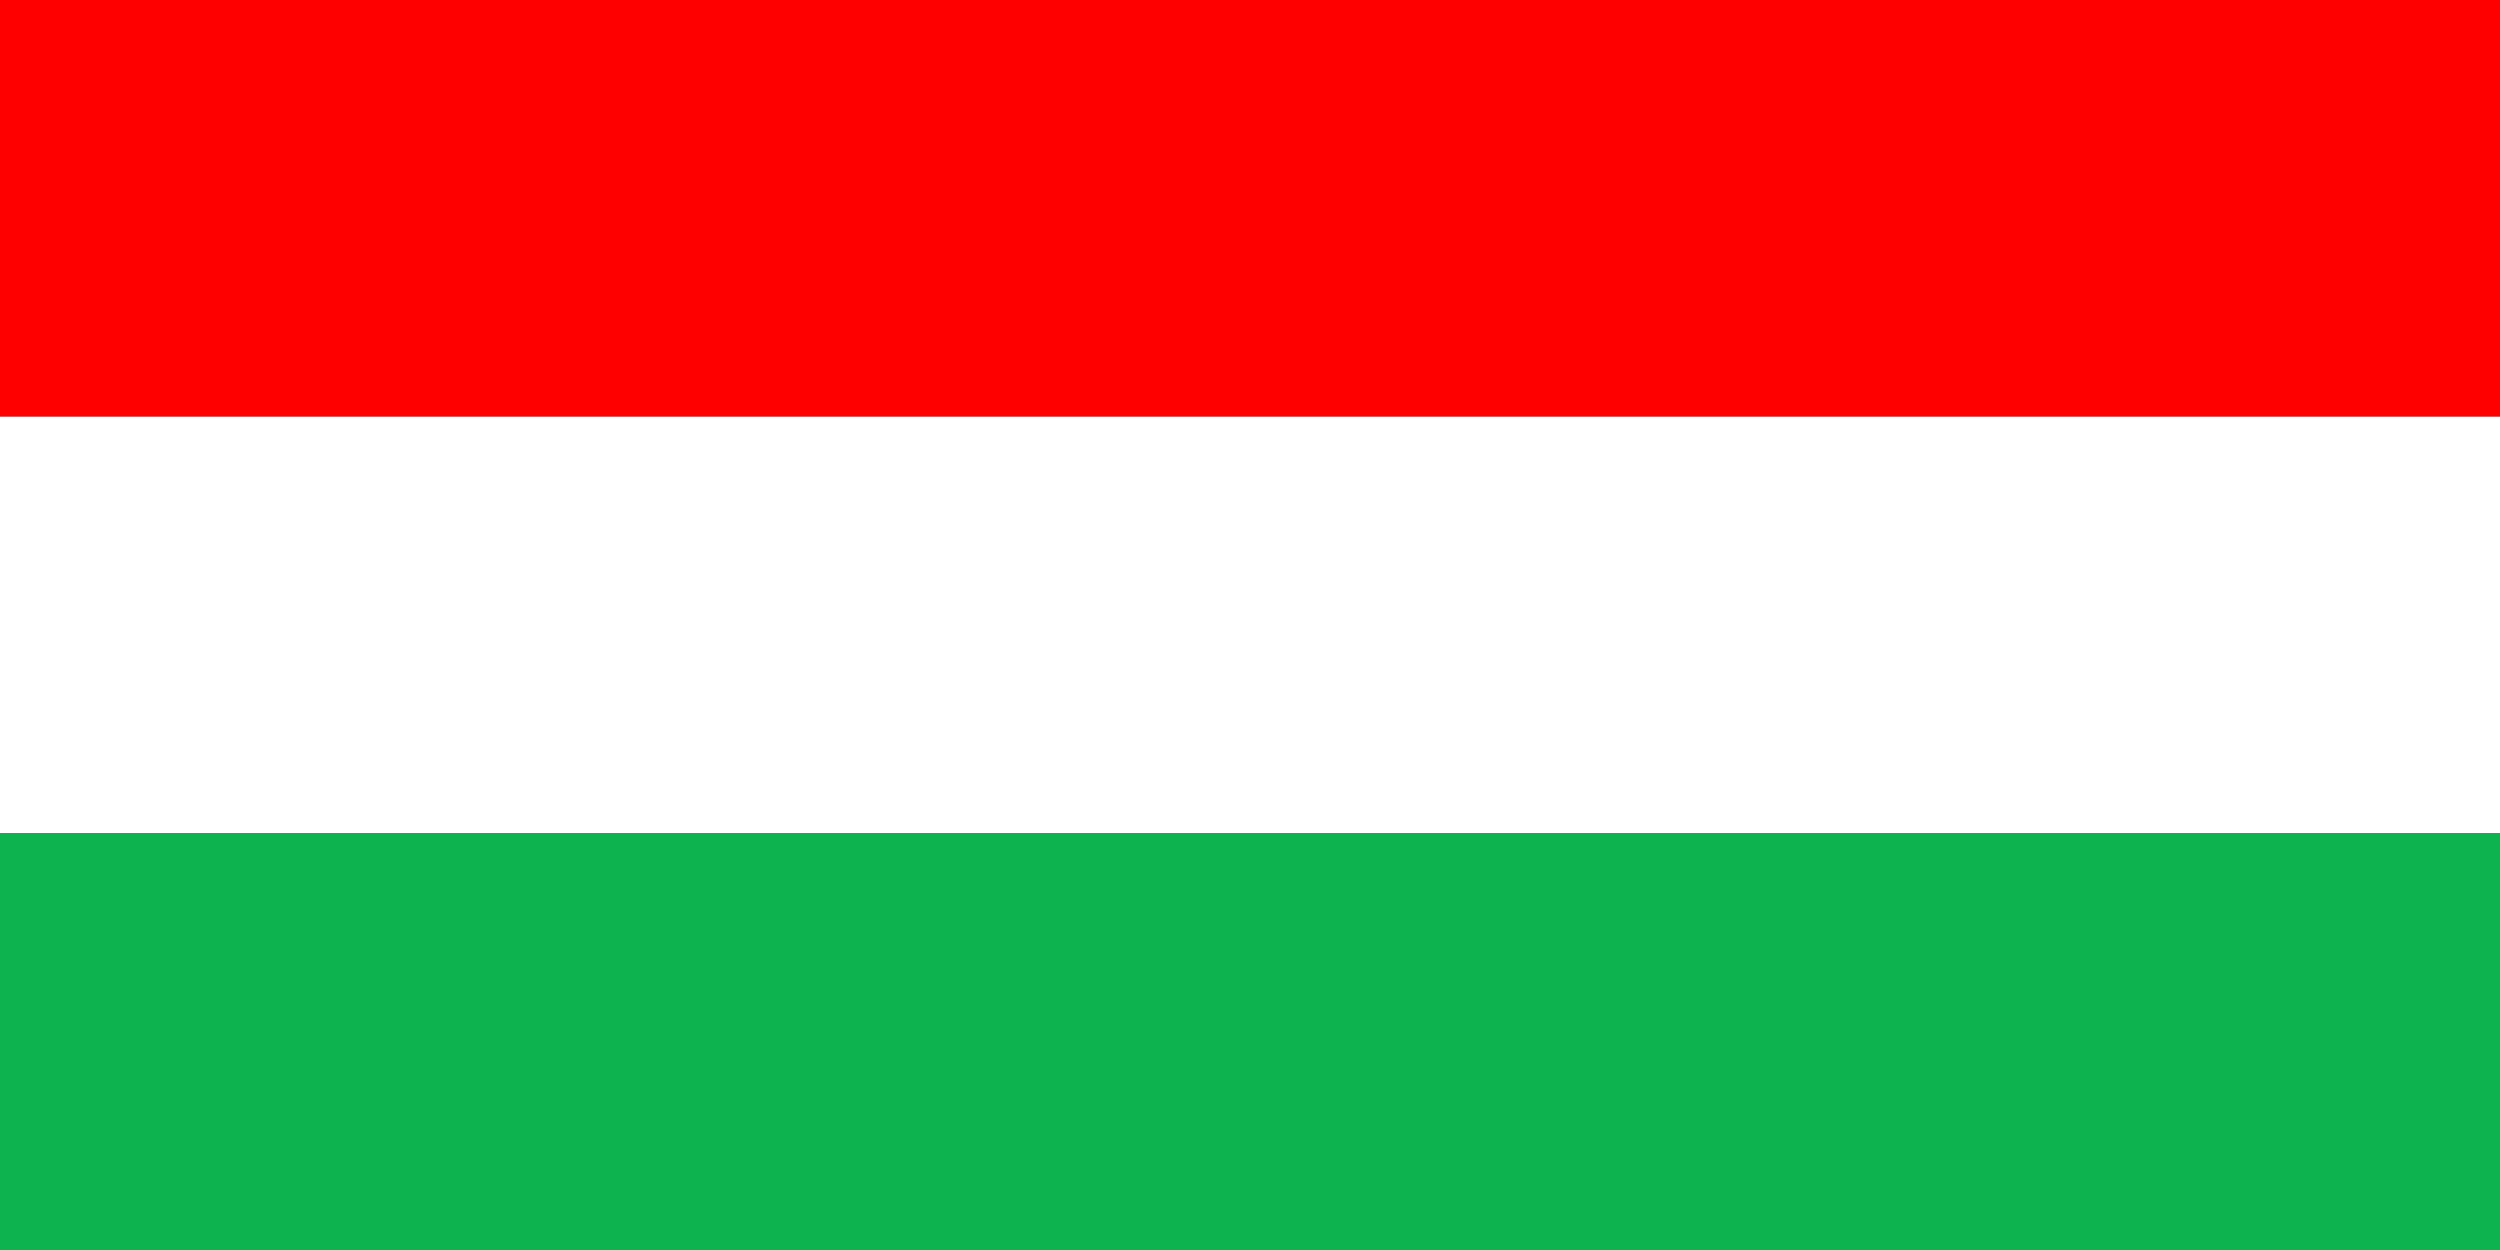 <svg width="60" height="30" viewBox="0 0 60 30" fill="none" xmlns="http://www.w3.org/2000/svg">
<rect x="0" y="0" width="60" height="30" fill="#333333" stroke="none"/>
<rect width="60" height="10" fill="#FF0000"/>
<rect y="10" width="60" height="10" fill="white"/>
<rect y="20" width="60" height="10" fill="#0CB34F"/>
</svg>
